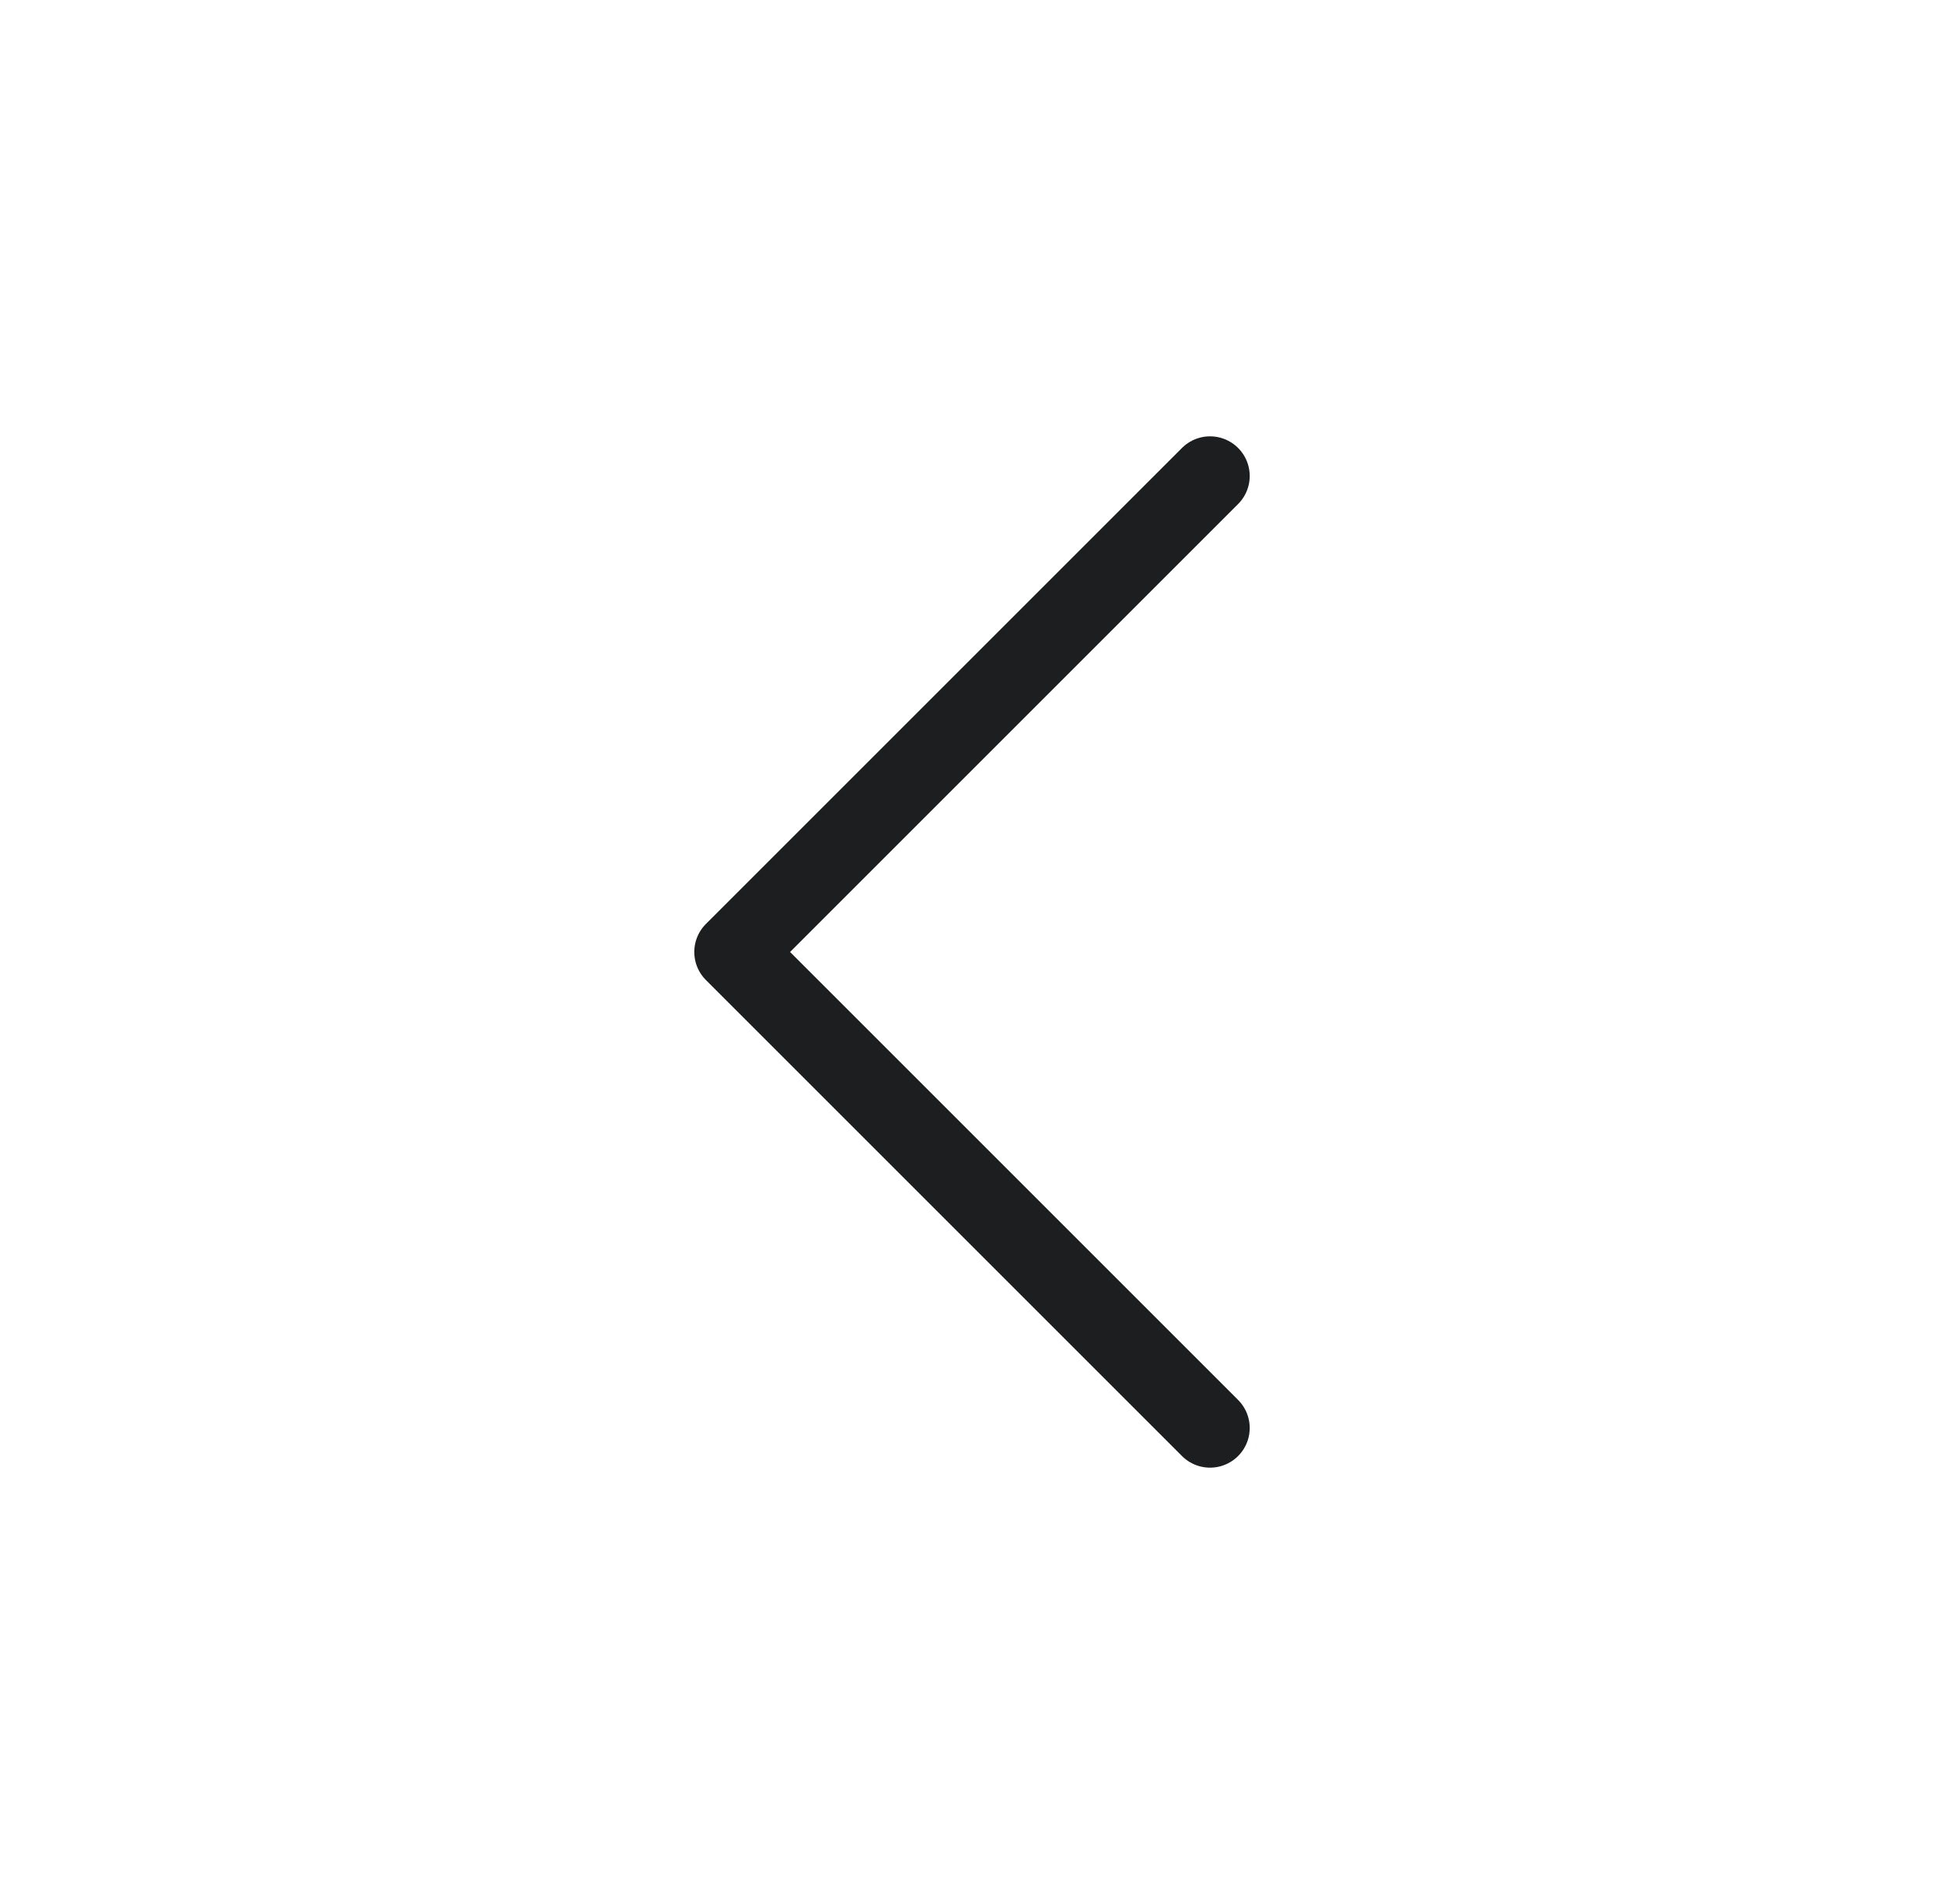 <svg xmlns="http://www.w3.org/2000/svg" width="49" height="48" viewBox="0 0 49 48" fill="none">
  <path d="M30.5 36L18.5 24L30.5 12" stroke="#1D1E1F" stroke-width="2" stroke-linecap="round" stroke-linejoin="round"/>
</svg>